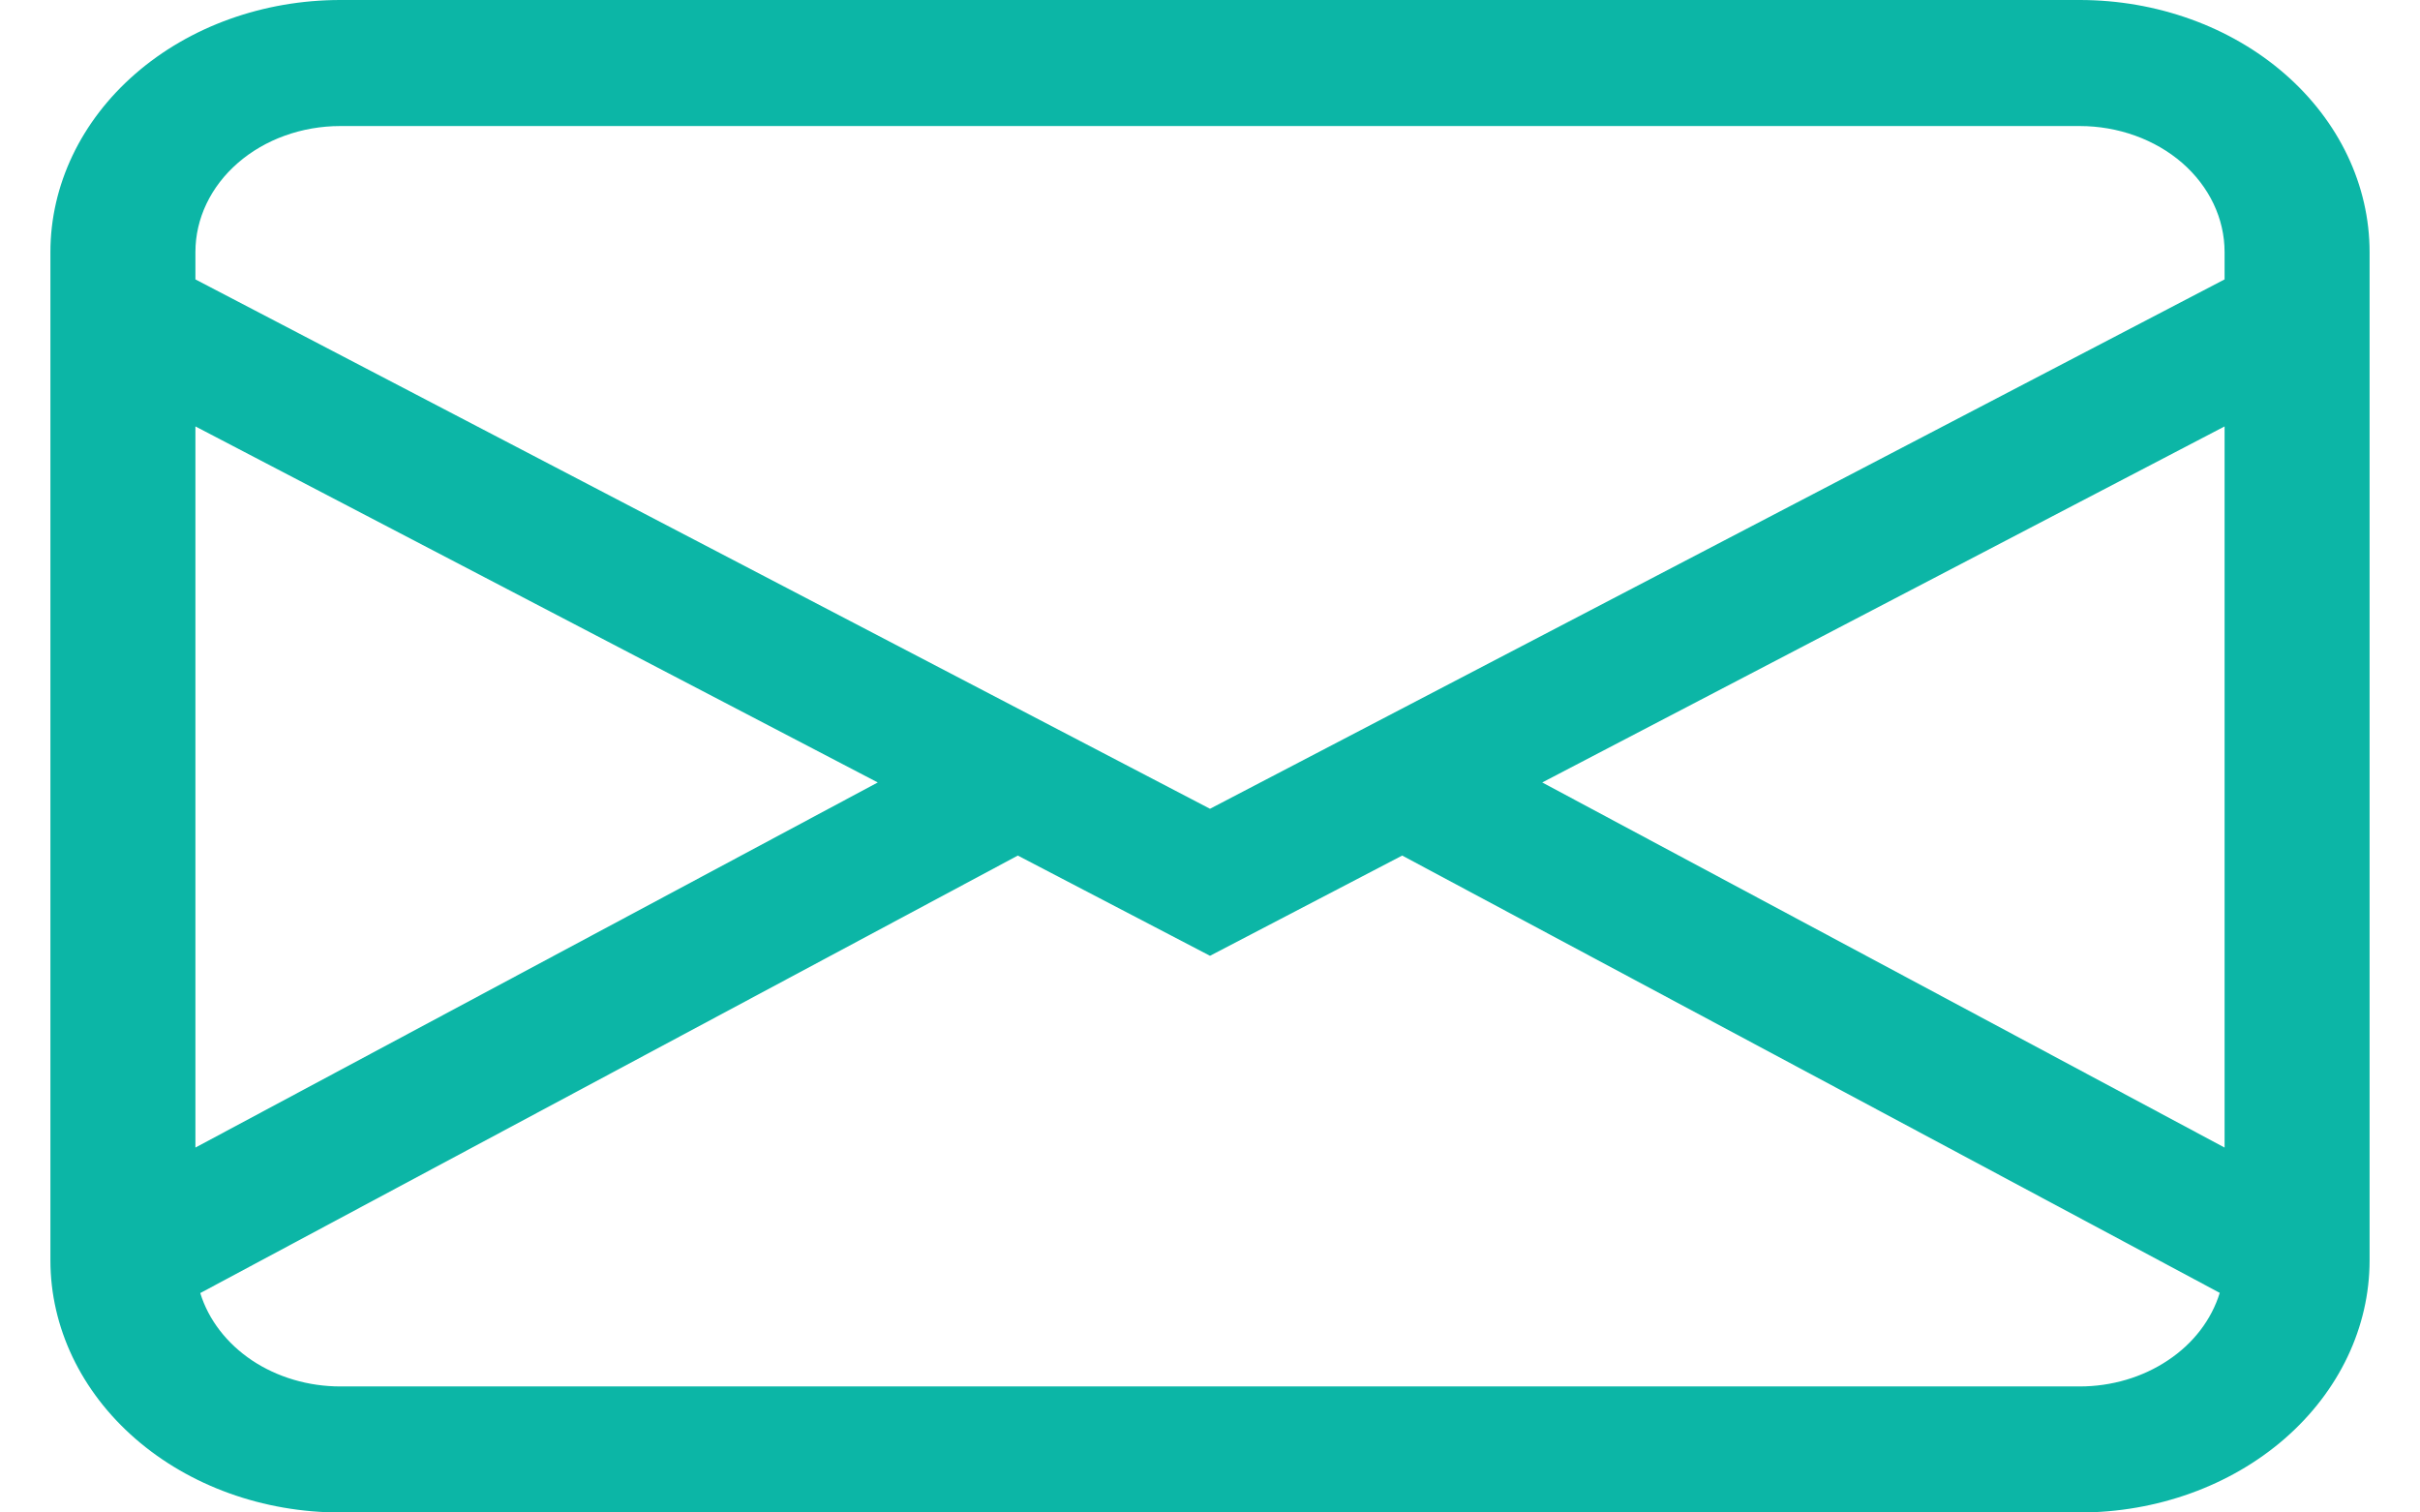 <svg width="24" height="15" viewBox="0 0 24 15" fill="none" xmlns="http://www.w3.org/2000/svg">
<path d="M23.5 2.5C23.5 1.837 23.197 1.201 22.658 0.732C22.119 0.263 21.387 0 20.625 0H3.375C2.612 0 1.881 0.263 1.342 0.732C0.803 1.201 0.5 1.837 0.5 2.5V12.5C0.5 13.163 0.803 13.799 1.342 14.268C1.881 14.737 2.612 15 3.375 15H20.625C21.387 15 22.119 14.737 22.658 14.268C23.197 13.799 23.5 13.163 23.5 12.5V2.5ZM20.625 1.25C21.006 1.25 21.372 1.382 21.642 1.616C21.911 1.851 22.062 2.168 22.062 2.5V2.771L12 8.021L1.938 2.771V2.5C1.938 2.168 2.089 1.851 2.359 1.616C2.628 1.382 2.994 1.25 3.375 1.25H20.625ZM1.938 4.229L8.705 7.76L1.938 11.381V4.229ZM1.986 12.824L10.094 8.485L12 9.479L13.906 8.485L22.014 12.822C21.932 13.088 21.752 13.324 21.5 13.491C21.249 13.659 20.942 13.75 20.625 13.75H3.375C3.059 13.75 2.751 13.659 2.5 13.492C2.249 13.324 2.068 13.089 1.986 12.824ZM22.062 11.381L15.295 7.76L22.062 4.229V11.381Z" fill="#0CB6A6"/>
</svg>
